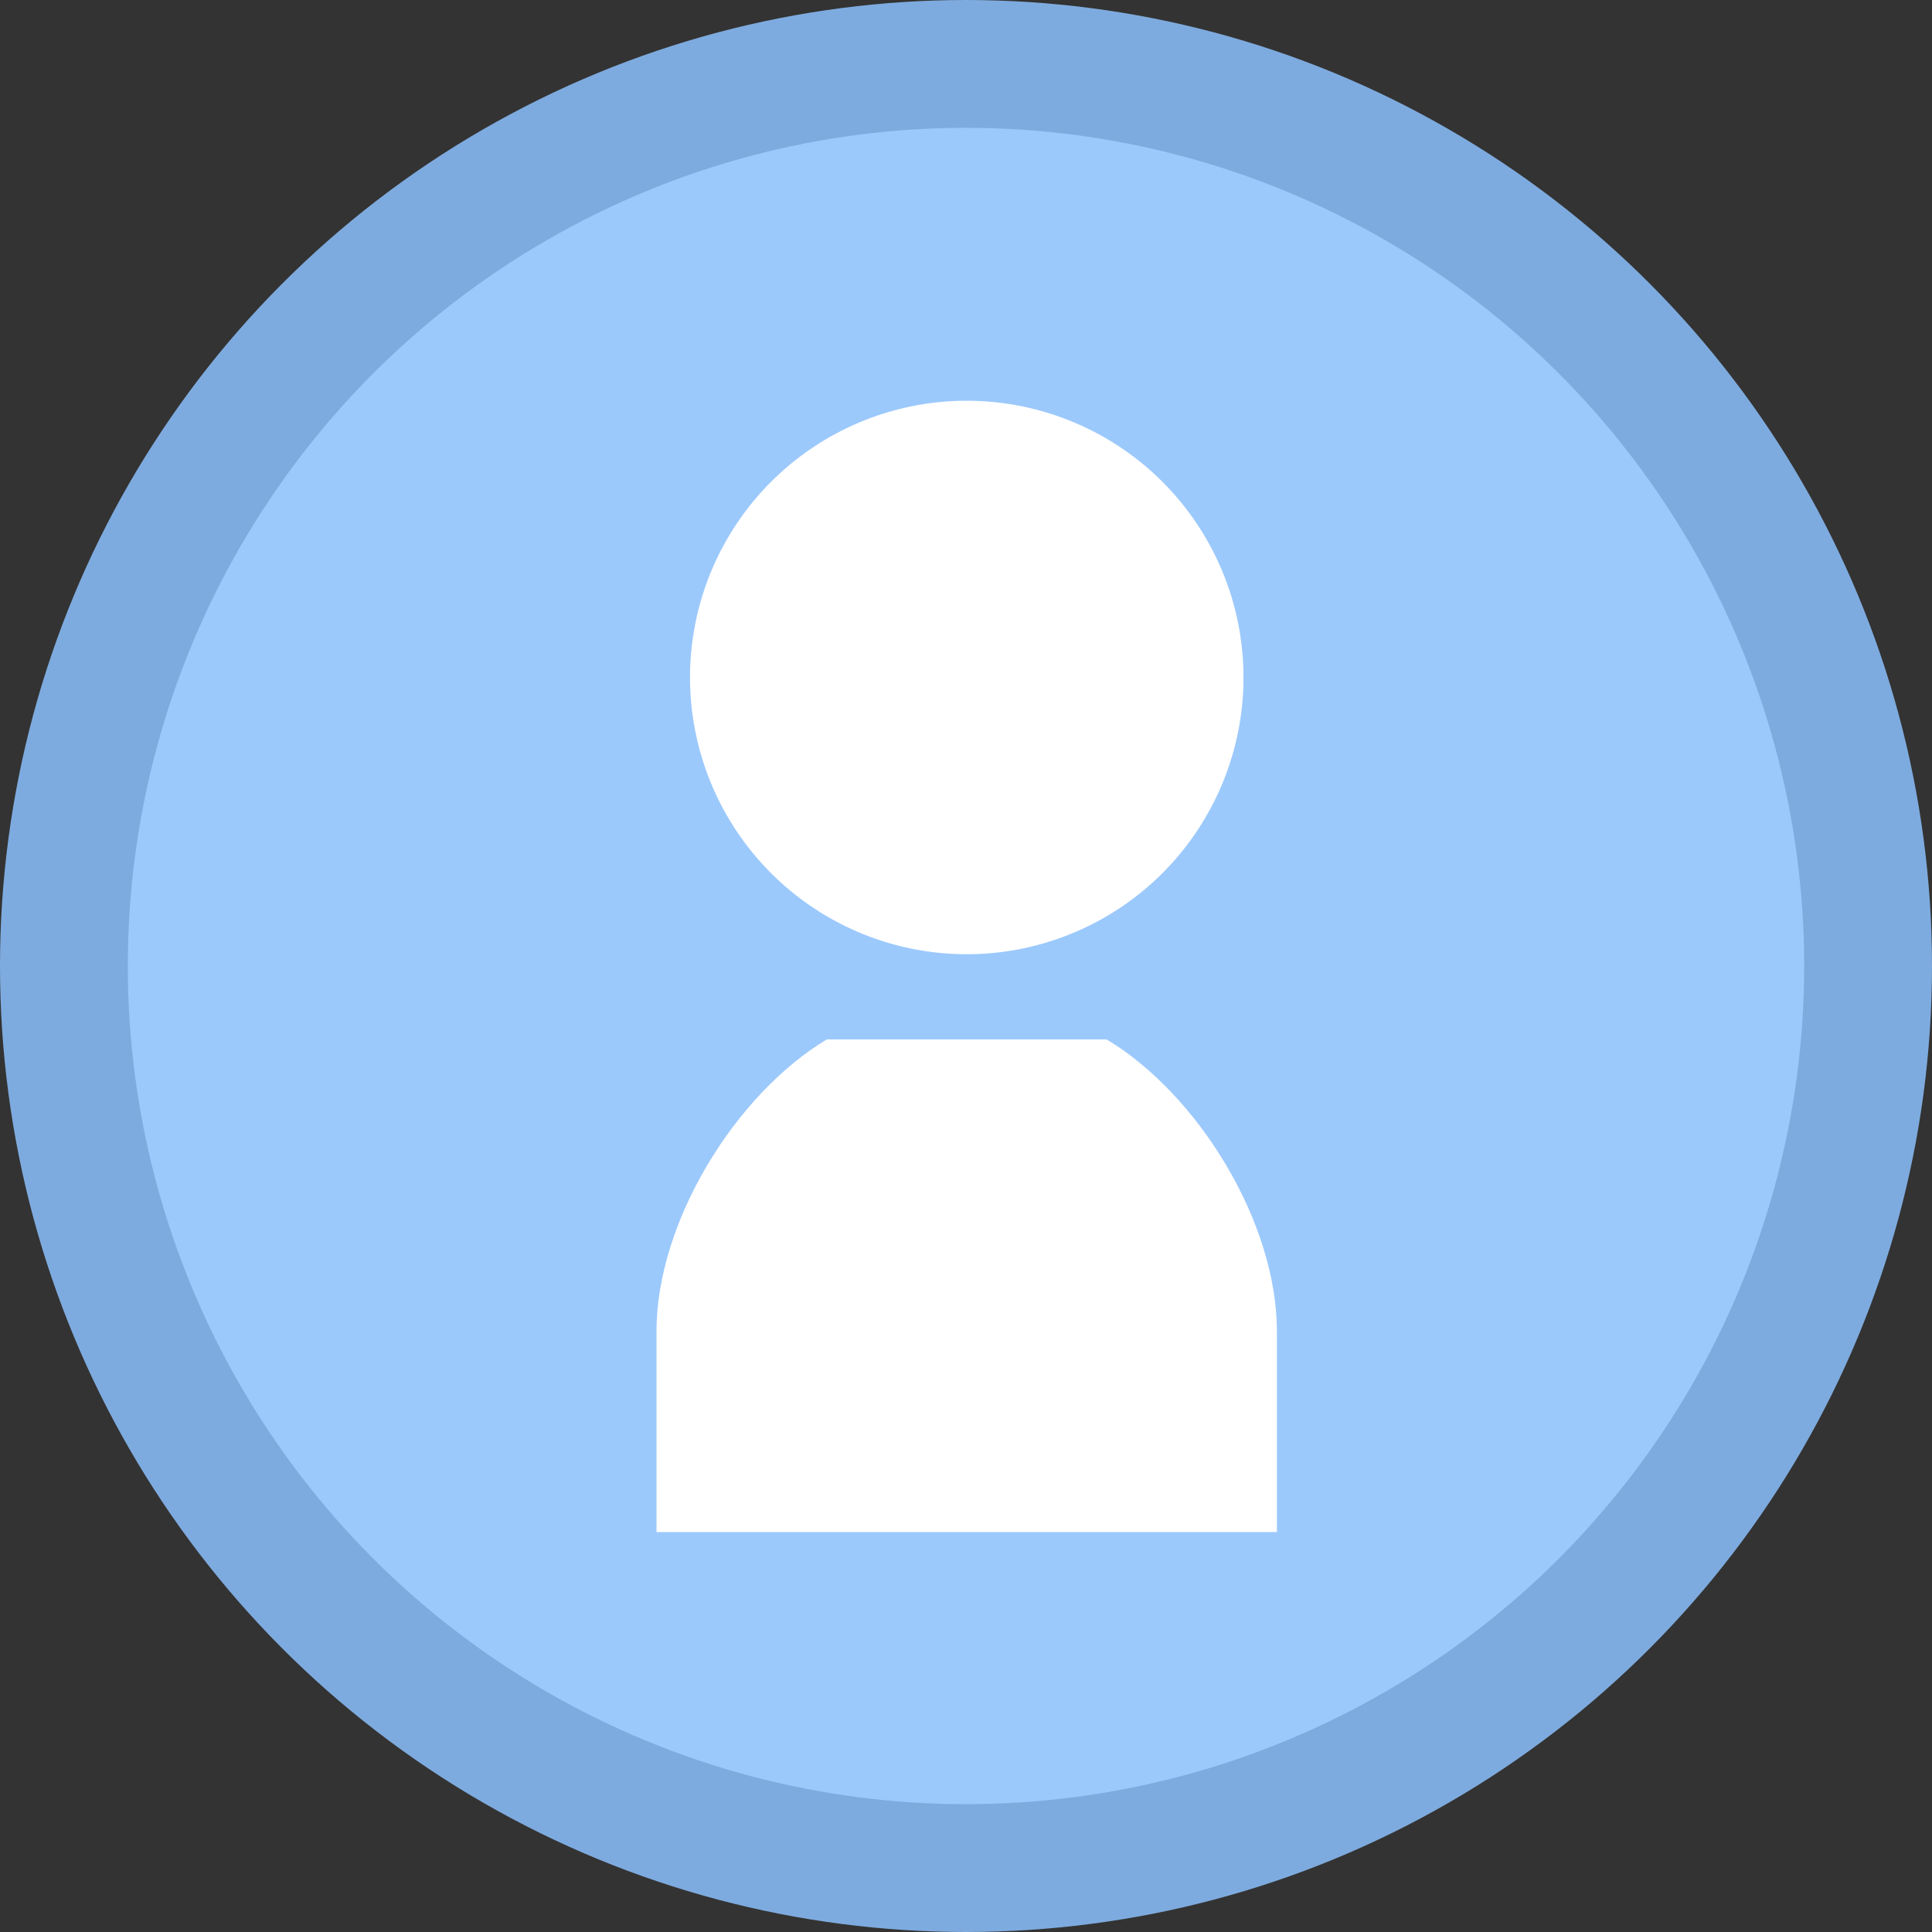 <svg xmlns="http://www.w3.org/2000/svg" width="25" height="25" id="svg3336" version="1.1">
	<rect width="100%" height="100%" fill="#333333" stroke="none"/>
	<circle transform="scale(-1 1)" r="11.673" cy="12.5" cx="-12.5" style="fill:#9cc9fc;fill-rule:evenodd;stroke:#7eabdf;stroke-width:1.654;stroke-linecap:butt;stroke-linejoin:miter;stroke-miterlimit:4;stroke-dasharray:none;stroke-opacity:1" id="circle3342"/>
	<style id="style3363" type="text/css">.st0{fill:#4b4b4b}</style>
	<g id="g4203" transform="translate(-8.193 1.037) scale(.817)"><path class="st0" d="M25.34 13.844a4.383 4.383 0 100-8.766 4.383 4.383 0 000 8.766z" style="fill:#fff;fill-opacity:1" id="path3367"/>
		<path class="st0" d="M27.555 15.193h-4.431c-1.445.867-2.698 2.89-2.698 4.624v3.179h9.826v-3.18c0-1.733-1.252-3.756-2.697-4.623z" style="fill:#fff;fill-opacity:1" id="path3369"/>
	</g>
</svg>